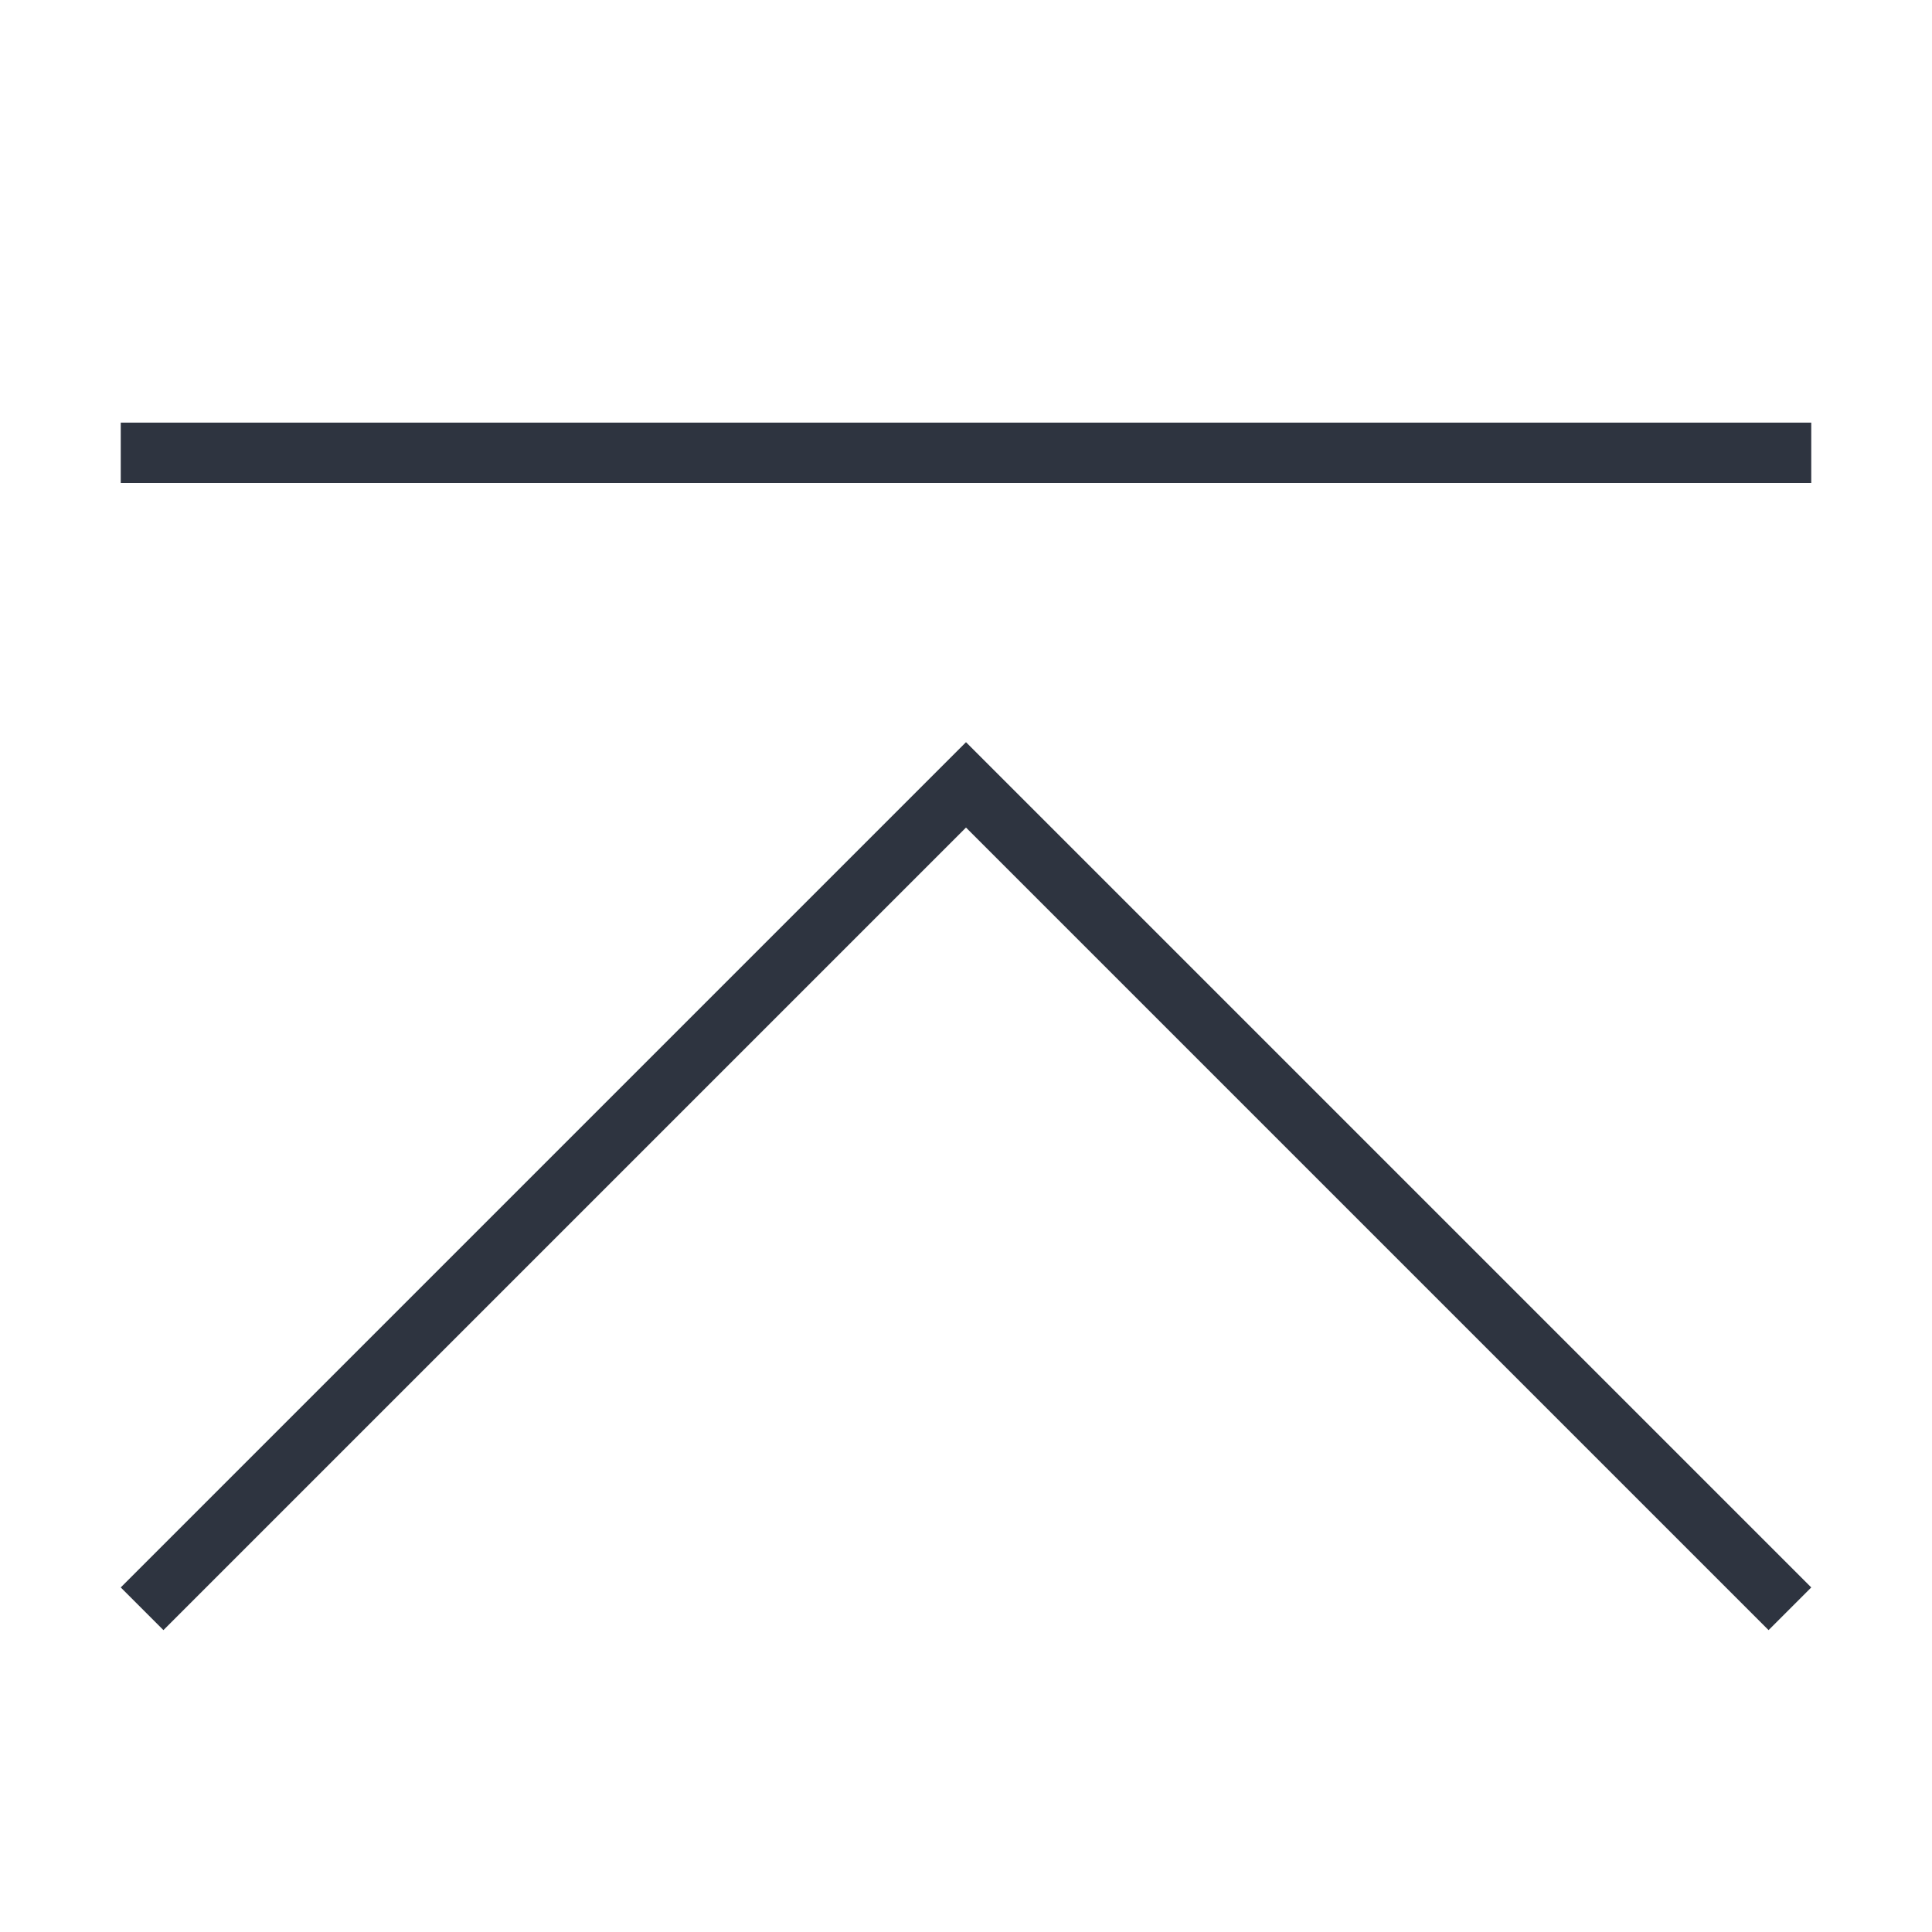 <svg xmlns="http://www.w3.org/2000/svg" viewBox="0 0 32 32">
 <style type="text/css">.ColorScheme-Text {
            color:#2e3440;
        }</style>
 <path class="ColorScheme-Text" d="M2 7v1h28V7zm14 5.293l-14 14 .707.707L16 13.707 29.293 27l.707-.707z" fill="currentColor" />
</svg>